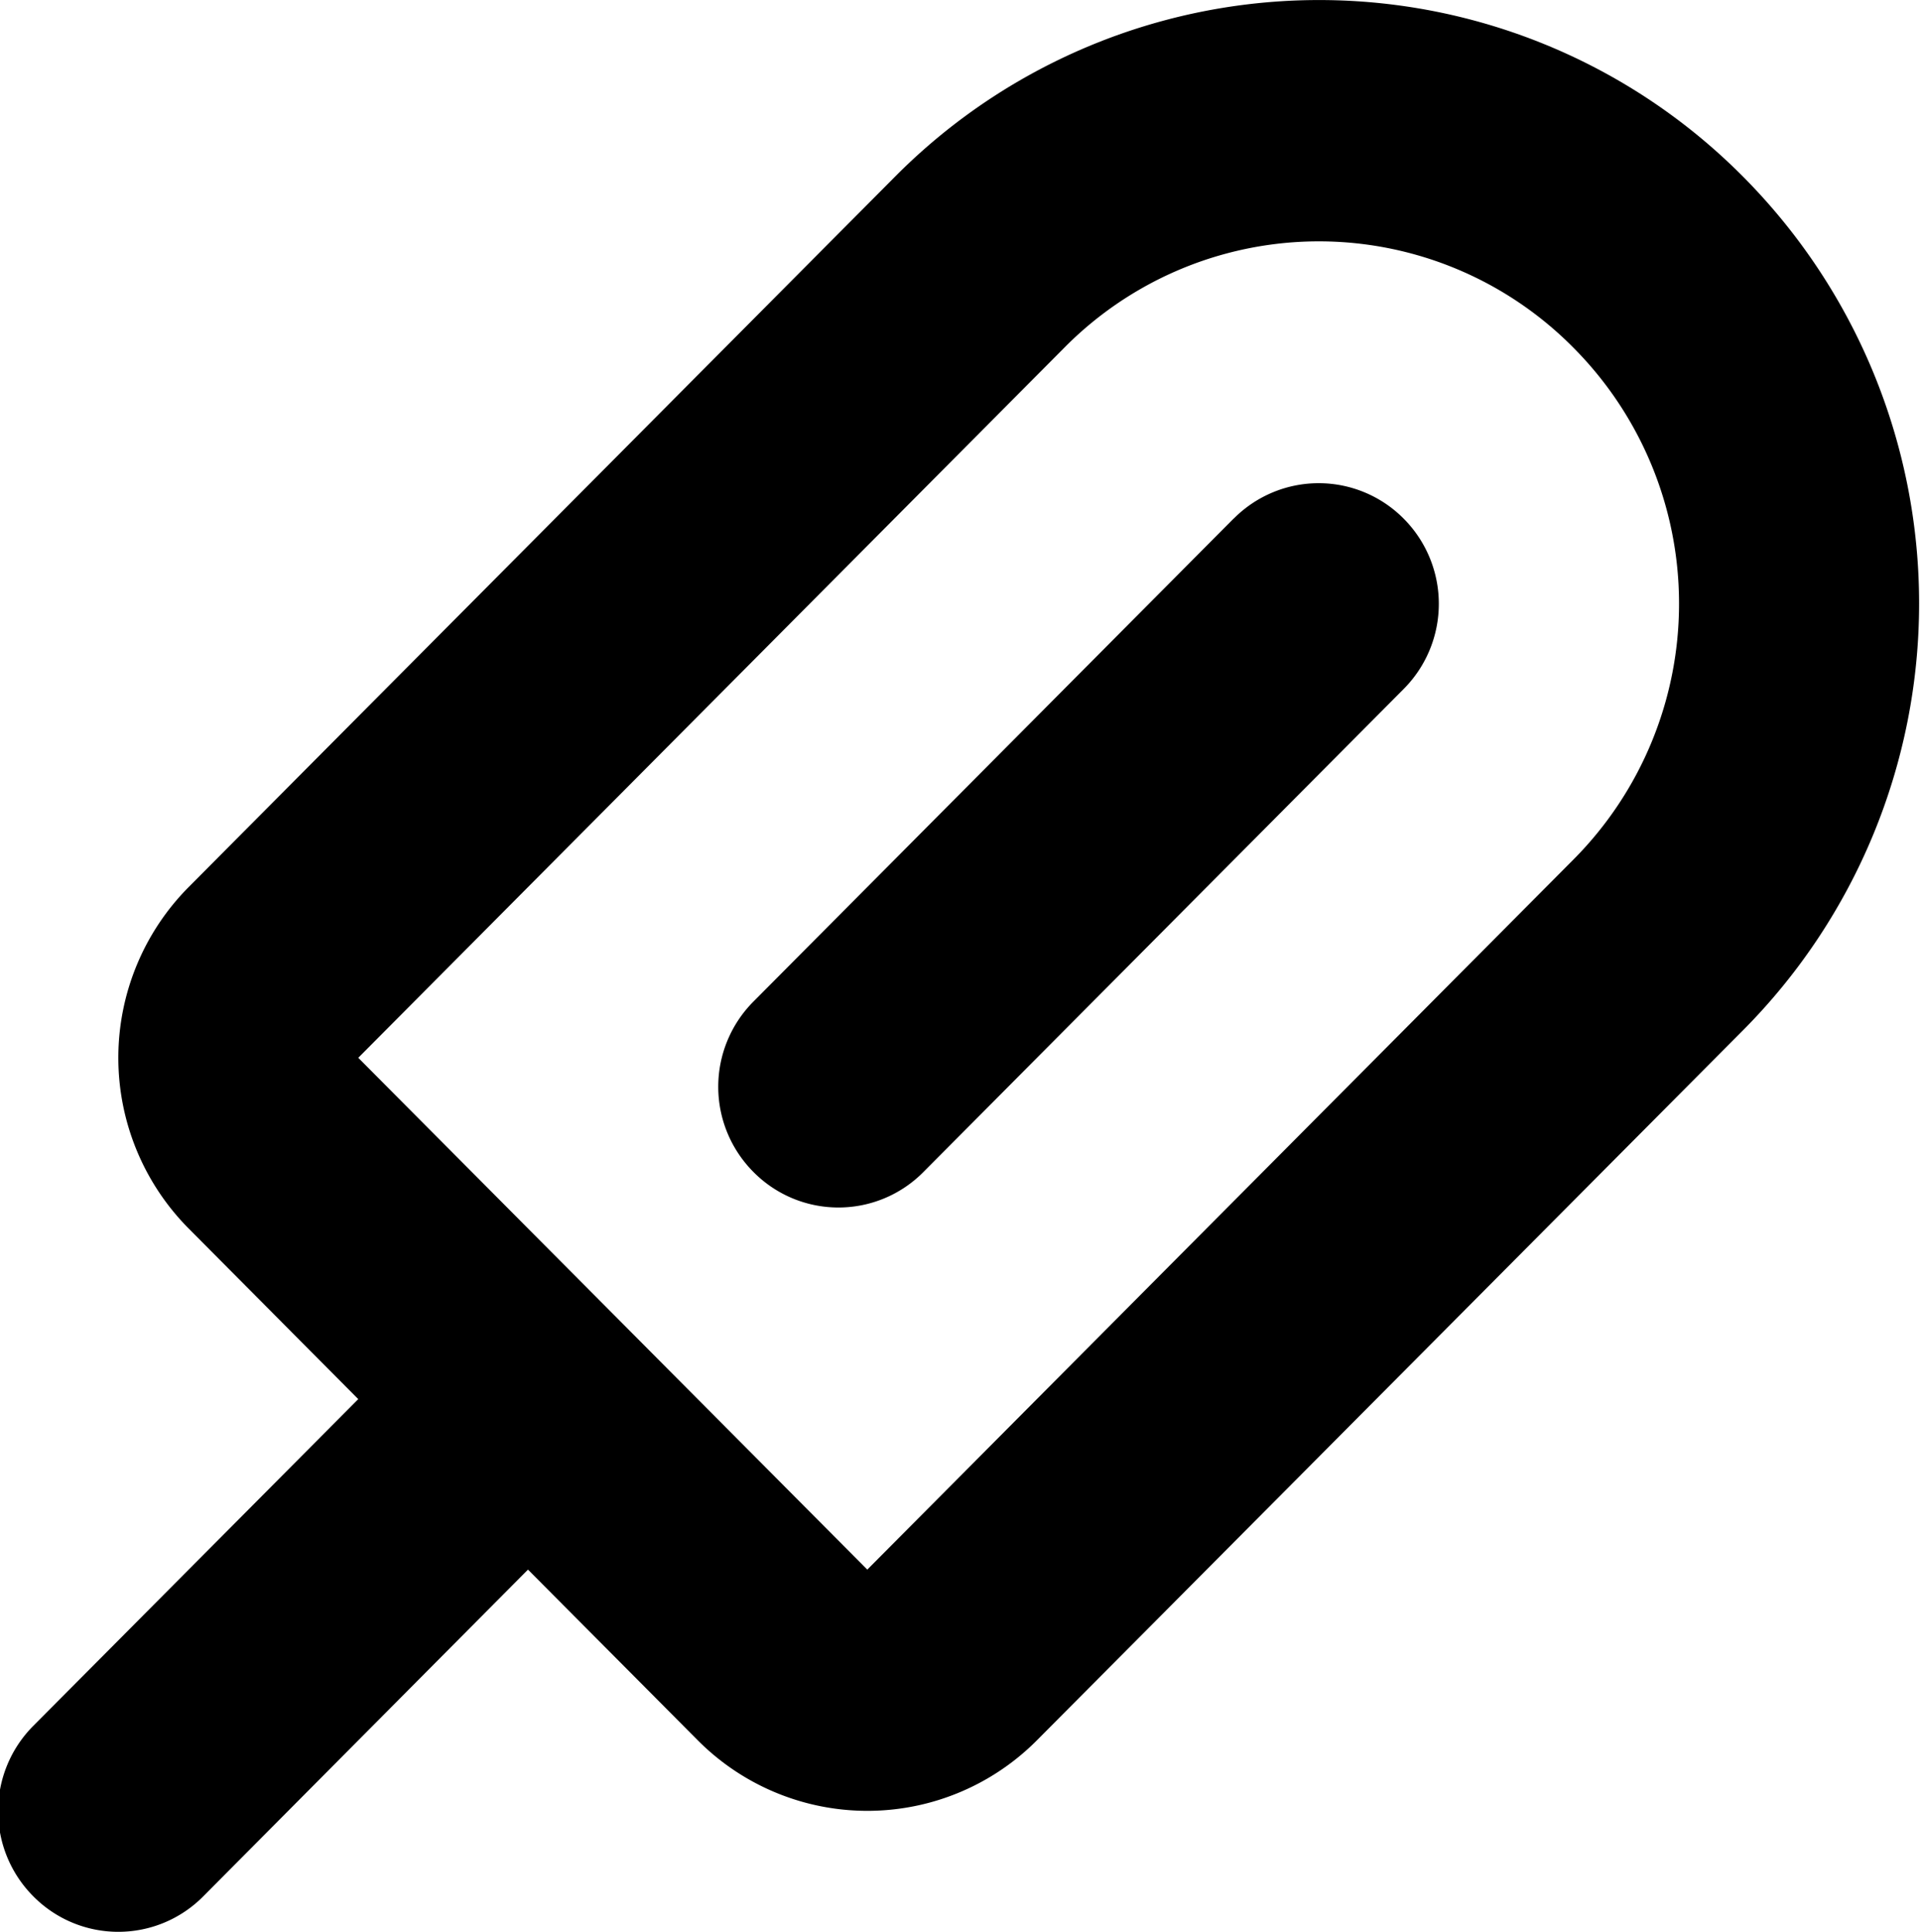 <svg xmlns="http://www.w3.org/2000/svg" width="15.906" height="16" viewBox="0 0 15.906 16">
<defs>
    <style>
      .cls-1 {
        fill-rule: evenodd;
      }
    </style>
  </defs>
  <path id="icecream" class="cls-1" d="M78.536,577.465a4.949,4.949,0,0,0-7.029,0l-5.85,5.882a2.007,2.007,0,0,0,0,2.828l1.405,1.413-2.691,2.705a1,1,0,0,0,0,1.414,0.99,0.99,0,0,0,1.406,0L68.468,589l1.405,1.412a1.981,1.981,0,0,0,2.813,0l5.85-5.881A5.013,5.013,0,0,0,78.536,577.465Zm-1.407,5.654L71.279,589l-4.217-4.239,5.85-5.882a2.965,2.965,0,0,1,4.216,0A3.005,3.005,0,0,1,77.129,583.119Zm-2.814-2.825-3.978,4a1,1,0,0,0,0,1.414,0.99,0.99,0,0,0,1.406,0l3.978-4a1,1,0,0,0,0-1.414A0.991,0.991,0,0,0,74.316,580.294Z" transform="translate(-64.094 -576)"/>
</svg>
